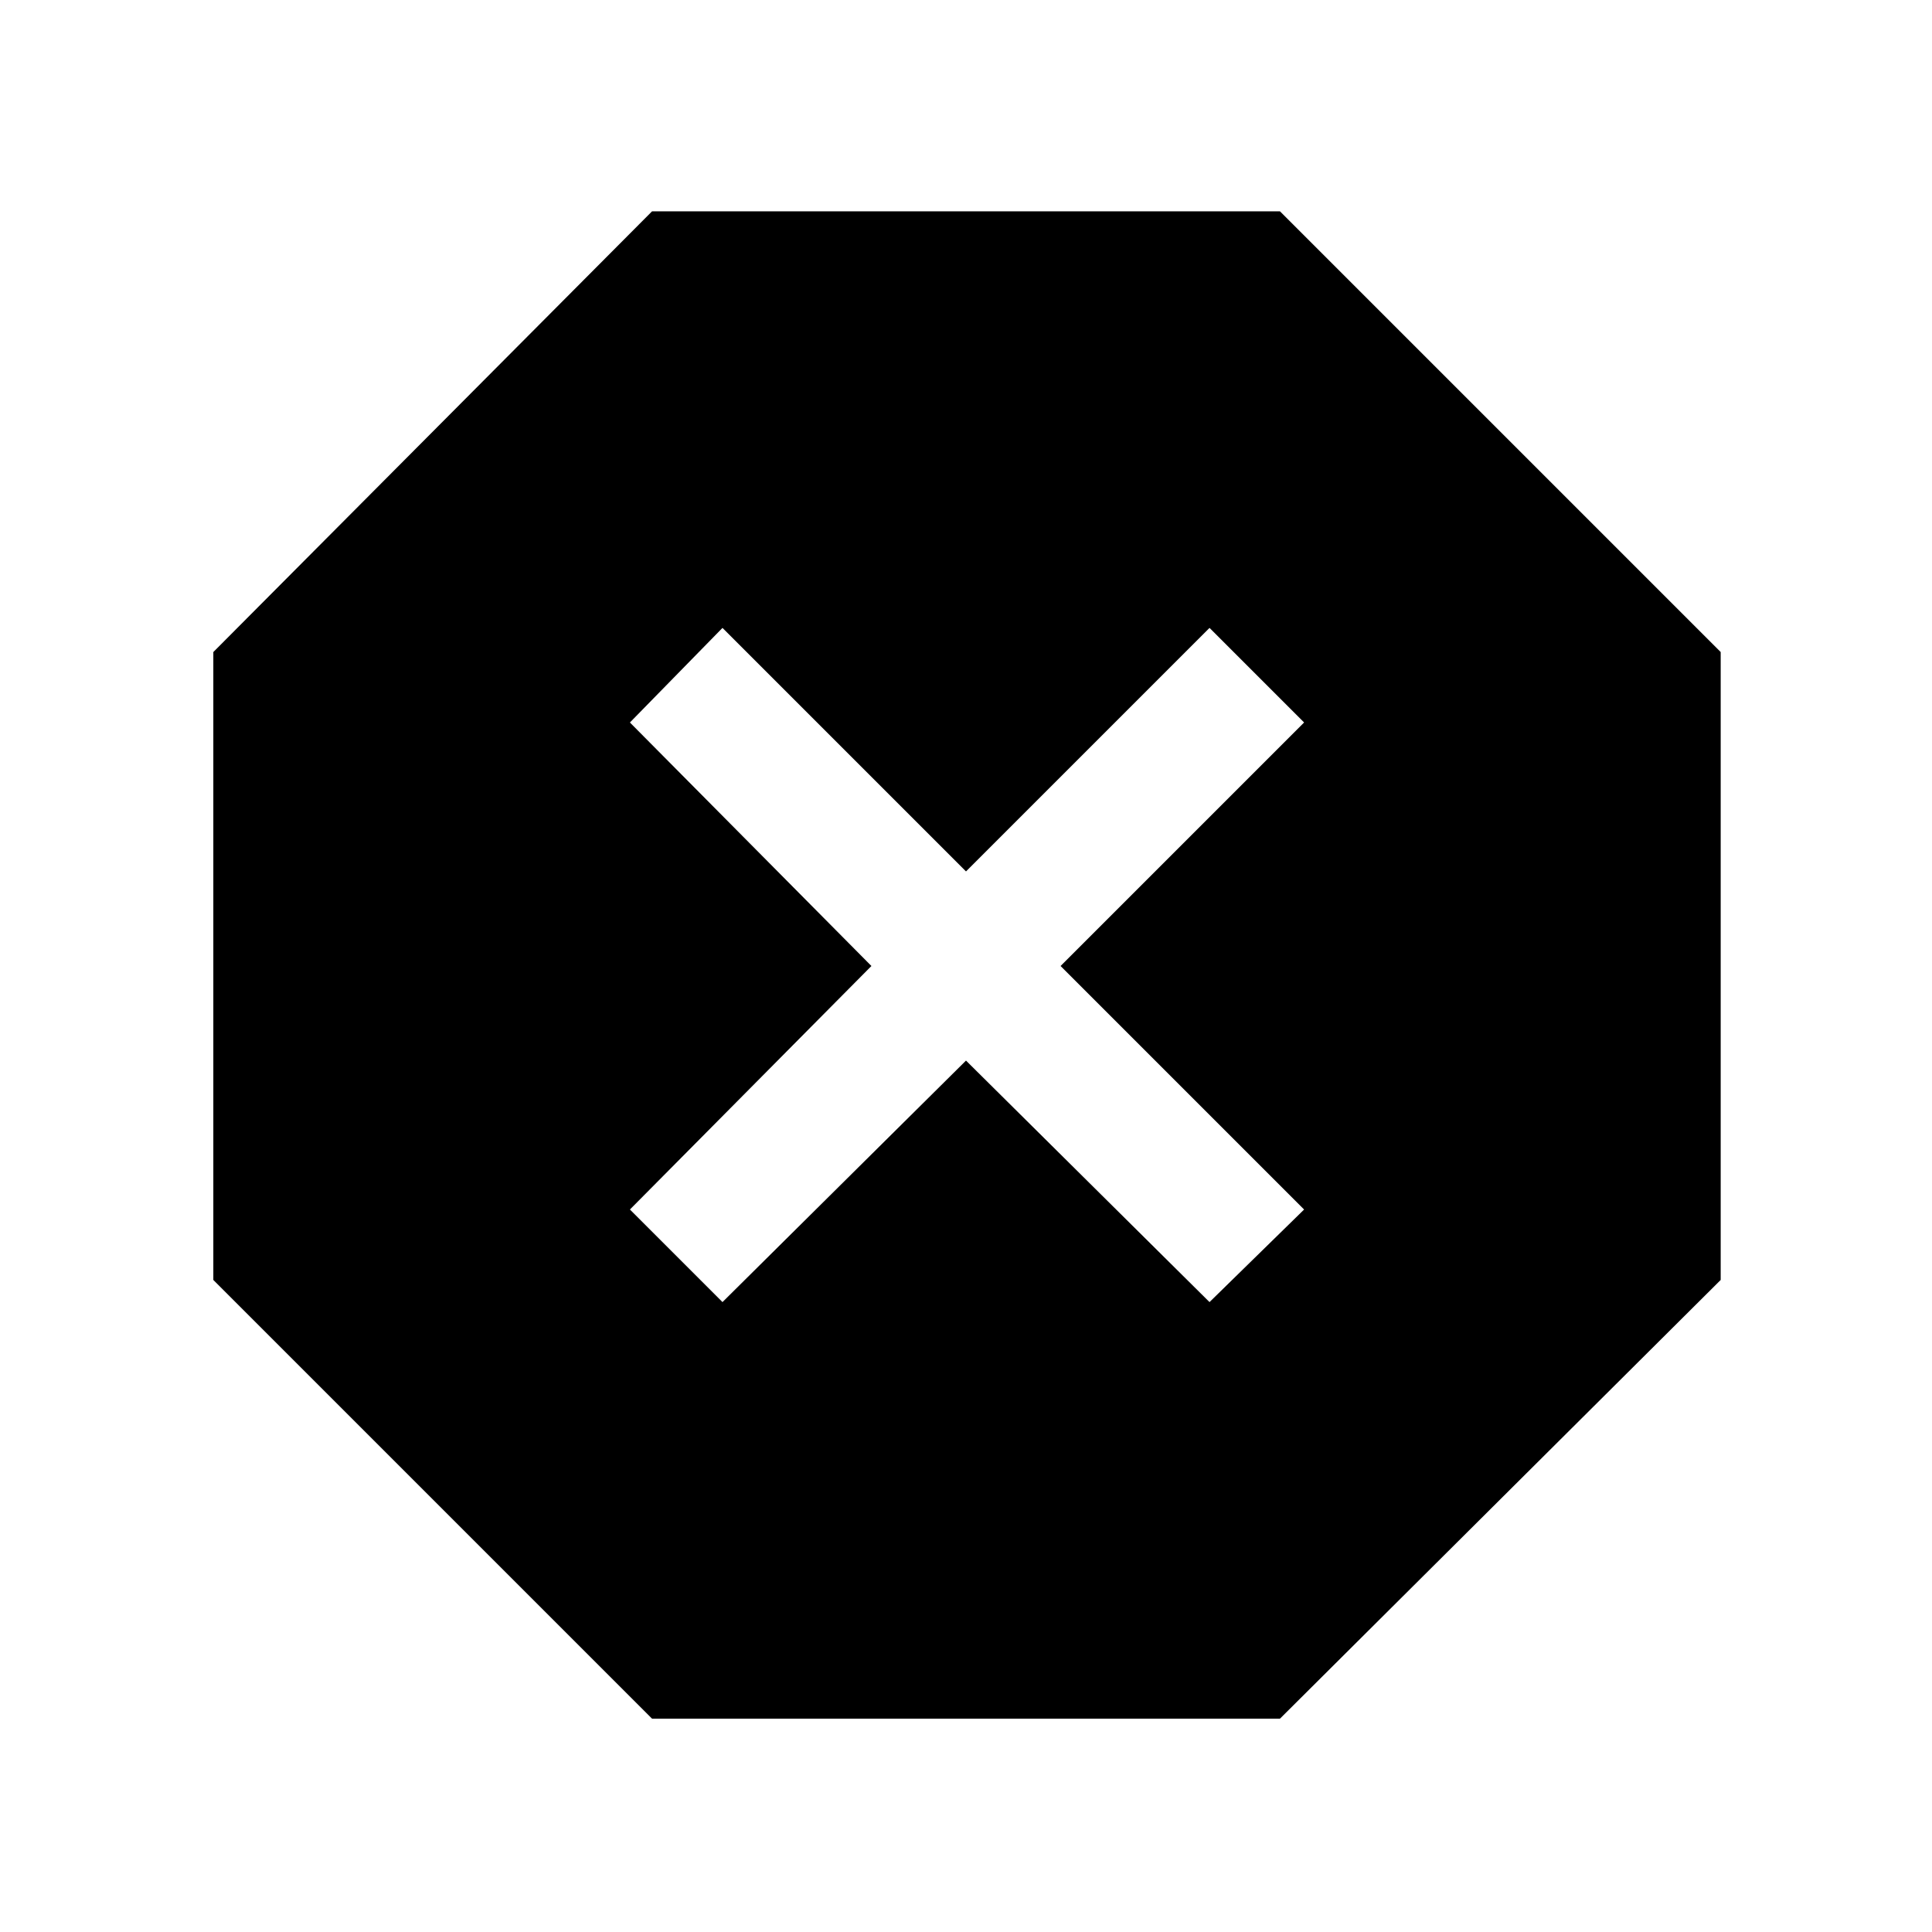 <svg xmlns="http://www.w3.org/2000/svg" height="48" width="48"><path d="M16.2 42.7 5.3 31.8V16.2L16.2 5.25H31.8L42.75 16.2V31.8L31.8 42.7ZM17.95 32.35 24 26.35 30.05 32.35 32.4 30.05 26.35 24 32.4 17.95 30.05 15.6 24 21.65 17.95 15.6 15.65 17.95 21.65 24 15.65 30.05Z"/></svg>